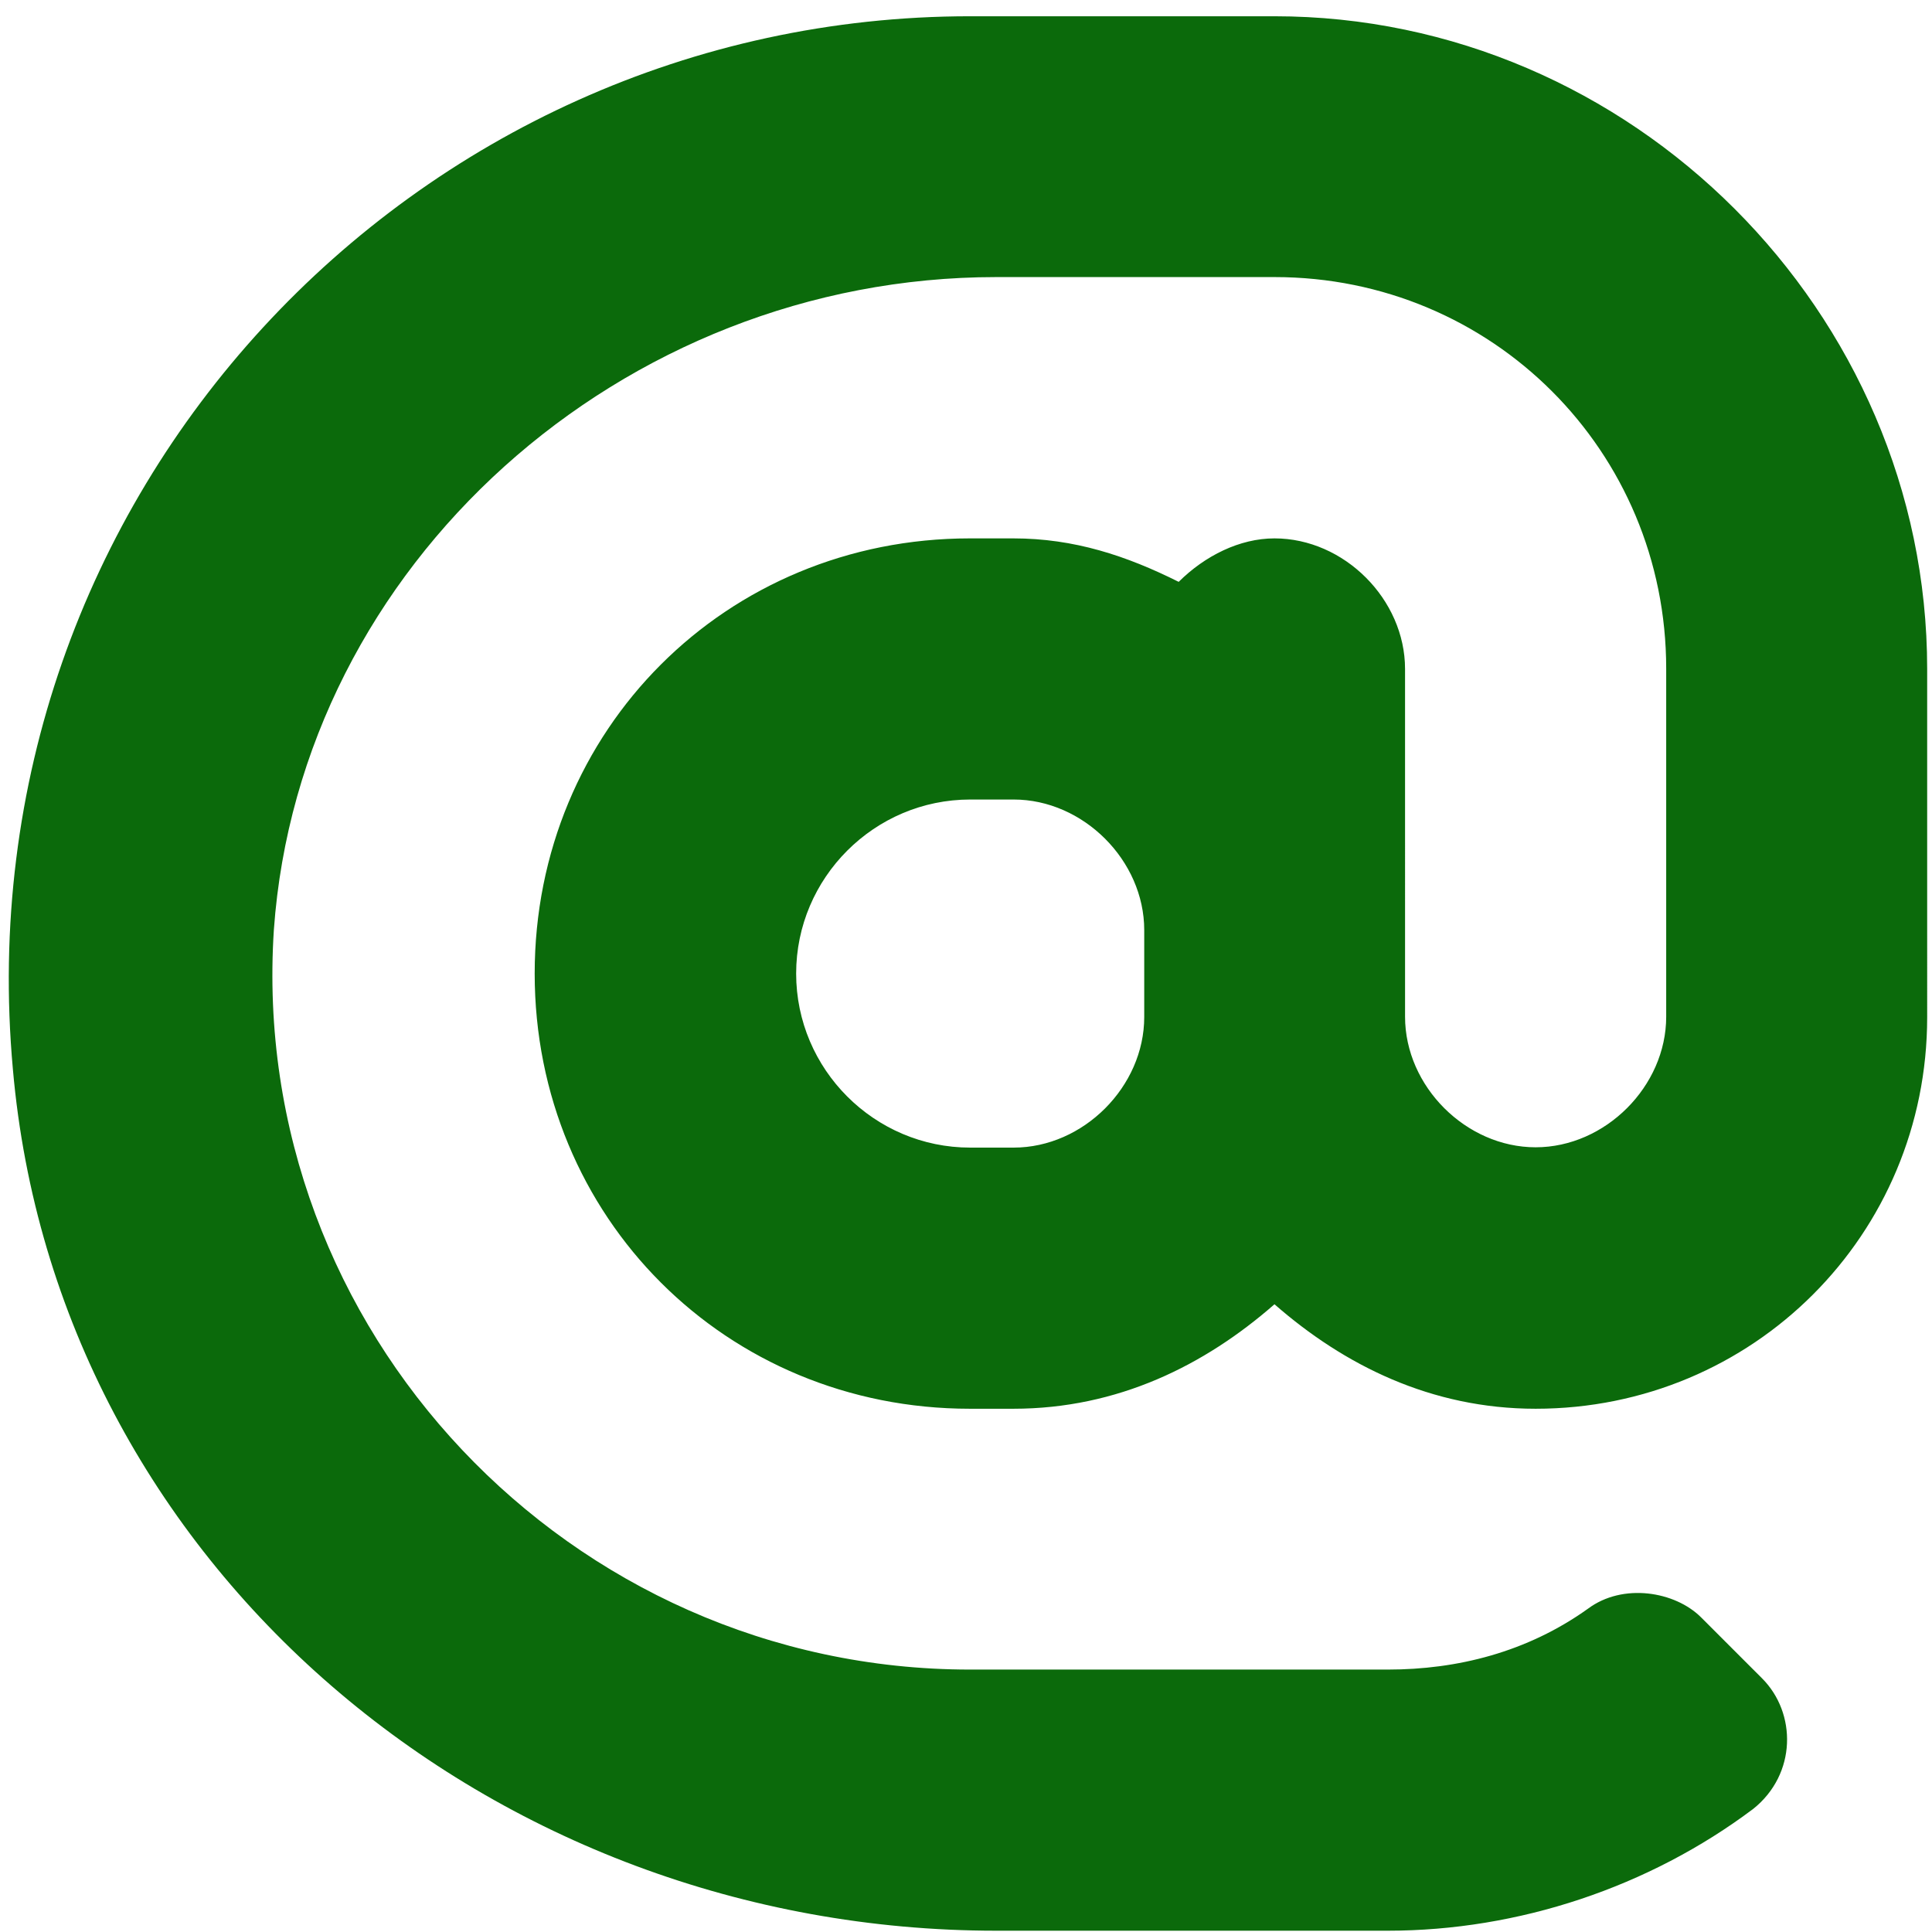 <?xml version="1.0" encoding="UTF-8" standalone="no"?>
<svg
   xmlns:dc="http://purl.org/dc/elements/1.1/"
   xmlns:cc="http://creativecommons.org/ns#"
   xmlns:rdf="http://www.w3.org/1999/02/22-rdf-syntax-ns#"
   xmlns:svg="http://www.w3.org/2000/svg"
   xmlns="http://www.w3.org/2000/svg"
   xmlns:sodipodi="http://sodipodi.sourceforge.net/DTD/sodipodi-0.dtd"
   xmlns:inkscape="http://www.inkscape.org/namespaces/inkscape"
   width="12mm"
   height="12mm"
   viewBox="0 0 12 12"
   version="1.1"
   id="svg8"
   sodipodi:docname="email.svg"
   inkscape:version="1.0 (4035a4fb49, 2020-05-01)">
  <defs
     id="defs2" />
  <sodipodi:namedview
     id="base"
     pagecolor="#ffffff"
     bordercolor="#666666"
     borderopacity="1.0"
     inkscape:pageopacity="0.0"
     inkscape:pageshadow="2"
     inkscape:zoom="7.9195959"
     inkscape:cx="16.784207"
     inkscape:cy="29.962489"
     inkscape:document-units="mm"
     inkscape:current-layer="layer1"
     inkscape:document-rotation="0"
     showgrid="false"
     fit-margin-top="0"
     fit-margin-left="0"
     fit-margin-right="0"
     fit-margin-bottom="0"
     inkscape:window-width="1080"
     inkscape:window-height="1080"
     inkscape:window-x="1184"
     inkscape:window-y="464"
     inkscape:window-maximized="0" />
  <g
     inkscape:label="Layer 1"
     inkscape:groupmode="layer"
     id="layer1"
     transform="translate(-425.296,-3.422)">
    <path
       d="m 433.214,3.523 h -1.892 c -3.459,0 -6.27,2.973 -5.946,6.54 0.27,3.081 2.973,5.351 6.108,5.351 h 2.432 c 0.811,0 1.622,-0.27 2.27,-0.757 0.27,-0.216 0.27,-0.595 0.054,-0.811 l -0.378,-0.378 c -0.162,-0.162 -0.486,-0.216 -0.703,-0.054 -0.378,0.27 -0.811,0.378 -1.243,0.378 h -2.595 c -2.486,0 -4.486,-2.108 -4.324,-4.595 0.162,-2.27 2.162,-4.054 4.486,-4.054 h 1.73 c 1.351,0 2.432,1.081 2.432,2.432 v 2.162 c 0,0.432 -0.378,0.811 -0.811,0.811 -0.432,0 -0.811,-0.378 -0.811,-0.811 V 7.577 c 0,-0.432 -0.378,-0.811 -0.811,-0.811 -0.216,0 -0.432,0.108 -0.595,0.27 -0.324,-0.162 -0.649,-0.27 -1.027,-0.27 h -0.27 c -1.514,0 -2.703,1.189 -2.703,2.703 0,1.514 1.189,2.703 2.703,2.703 h 0.27 c 0.649,0 1.189,-0.27 1.622,-0.649 0.432,0.378 0.973,0.649 1.622,0.649 1.351,0 2.432,-1.081 2.432,-2.432 V 7.577 c 0,-2.216 -1.838,-4.054 -4.054,-4.054 z m -0.811,6.216 c 0,0.432 -0.378,0.811 -0.811,0.811 h -0.27 c -0.595,0 -1.081,-0.486 -1.081,-1.081 0,-0.595 0.486,-1.081 1.081,-1.081 h 0.27 c 0.432,0 0.811,0.378 0.811,0.811 z"
       id="identity-recognised-domain"
       style="stroke-width:0.475;font-variation-settings:normal;opacity:1;vector-effect:none;fill:#0b6a0b;fill-opacity:1;stroke-linecap:butt;stroke-linejoin:miter;stroke-miterlimit:4;stroke-dasharray:none;stroke-dashoffset:0;stroke-opacity:1;stop-color:#000000;stop-opacity:1" />
  </g>
</svg>
